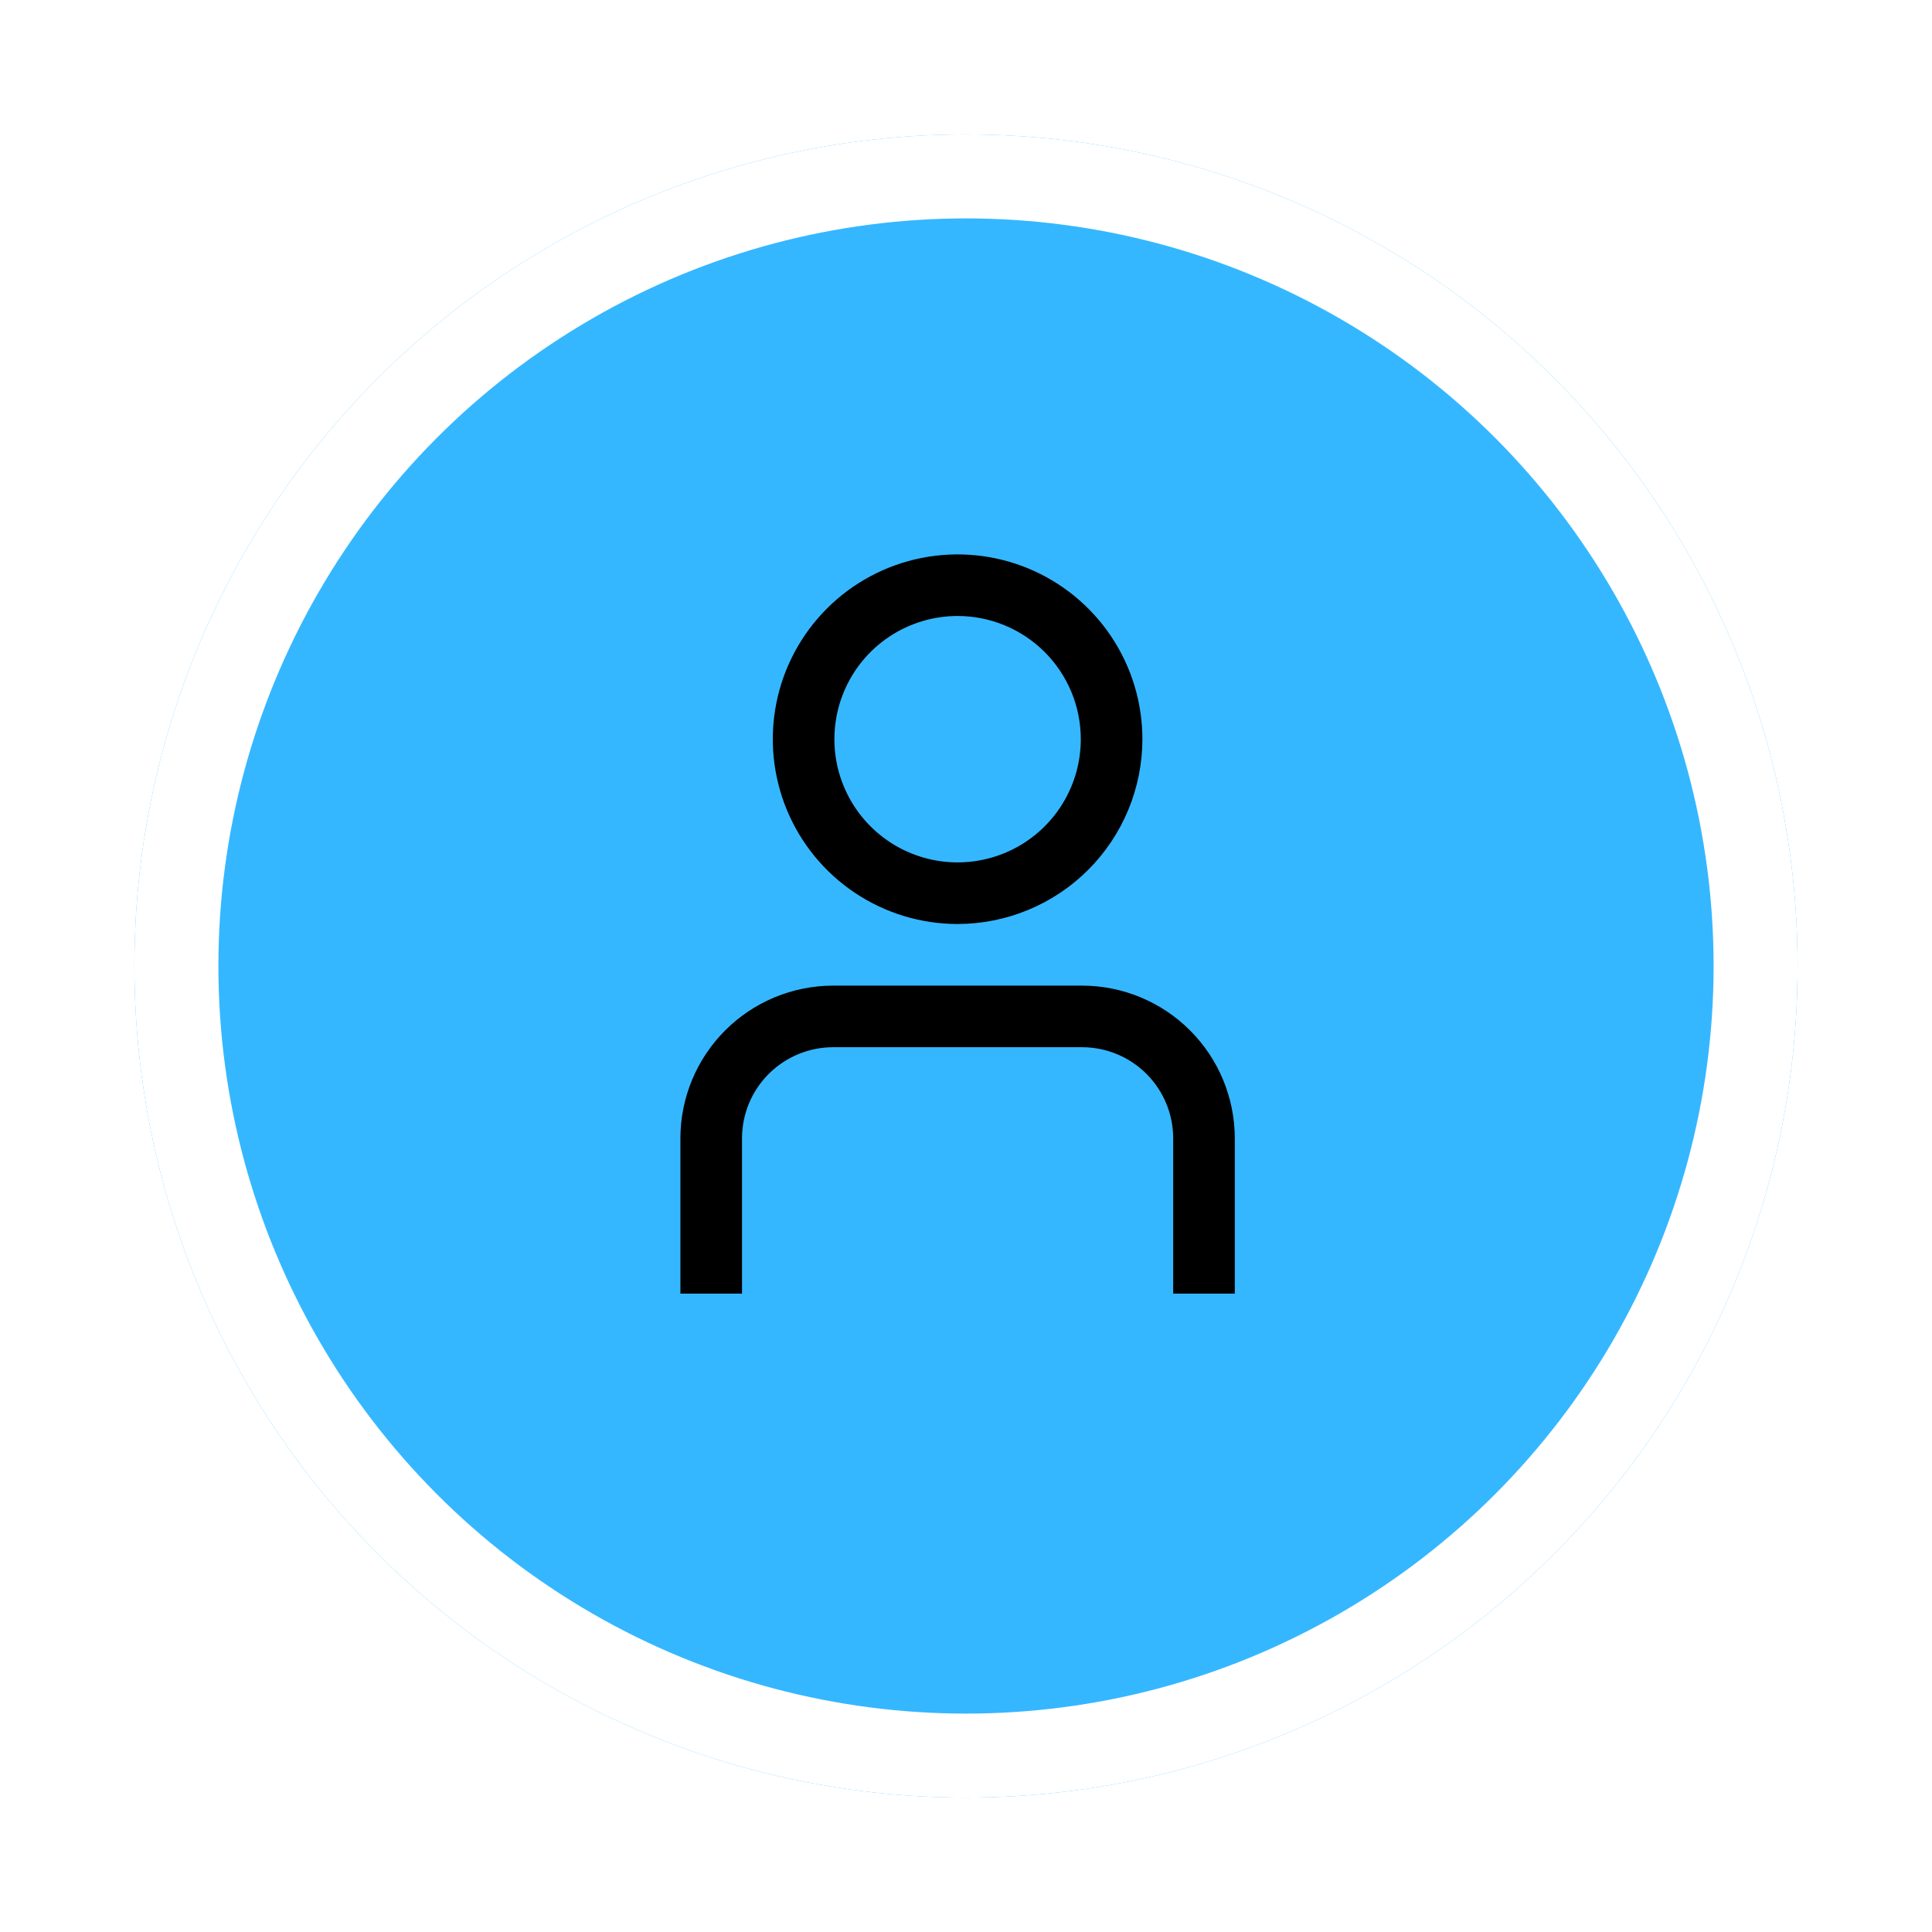                                 <svg width="115" height="115" viewBox="0 0 115 115" fill="none"
                                    xmlns="http://www.w3.org/2000/svg">
                                    <g filter="url(#filter0_d_0_1)">
                                        <circle cx="57.5" cy="57.5" r="49.5" fill="#35B7FF" />
                                        <circle cx="57.5" cy="57.5" r="47" stroke="white" stroke-width="5" />
                                    </g>
                                    <g clip-path="url(#clip0_0_1)">
                                        <path
                                            d="M73.5 77.001H69.833V67.756C69.832 66.318 69.26 64.94 68.244 63.924C67.228 62.907 65.85 62.336 64.412 62.334H49.588C48.151 62.336 46.772 62.907 45.756 63.924C44.74 64.94 44.168 66.318 44.167 67.756V77.001H40.5V67.756C40.503 65.346 41.461 63.036 43.165 61.333C44.869 59.629 47.178 58.671 49.588 58.668H64.412C66.822 58.671 69.131 59.629 70.835 61.333C72.539 63.036 73.497 65.346 73.5 67.756V77.001Z"
                                            fill="black" />
                                        <path
                                            d="M57 55C54.824 55 52.698 54.355 50.889 53.146C49.08 51.937 47.67 50.219 46.837 48.209C46.005 46.199 45.787 43.988 46.211 41.854C46.636 39.72 47.683 37.76 49.222 36.222C50.76 34.683 52.72 33.636 54.854 33.211C56.988 32.787 59.199 33.005 61.209 33.837C63.219 34.67 64.937 36.08 66.146 37.889C67.355 39.698 68 41.824 68 44C67.997 46.916 66.837 49.713 64.775 51.775C62.713 53.837 59.916 54.997 57 55ZM57 36.666C55.55 36.666 54.132 37.097 52.926 37.902C51.72 38.708 50.78 39.853 50.225 41.194C49.67 42.533 49.525 44.008 49.807 45.431C50.09 46.853 50.789 48.16 51.814 49.185C52.84 50.211 54.147 50.909 55.569 51.192C56.992 51.475 58.466 51.33 59.806 50.775C61.146 50.22 62.291 49.28 63.097 48.074C63.903 46.868 64.333 45.45 64.333 44C64.333 42.055 63.561 40.19 62.185 38.814C60.81 37.439 58.945 36.666 57 36.666Z"
                                            fill="black" />
                                    </g>
                                    <defs>
                                        <filter id="filter0_d_0_1" x="0" y="0" width="115" height="115"
                                            filterUnits="userSpaceOnUse" color-interpolation-filters="sRGB">
                                            <feFlood flood-opacity="0" result="BackgroundImageFix" />
                                            <feColorMatrix in="SourceAlpha" type="matrix"
                                                values="0 0 0 0 0 0 0 0 0 0 0 0 0 0 0 0 0 0 127 0" result="hardAlpha" />
                                            <feOffset />
                                            <feGaussianBlur stdDeviation="4" />
                                            <feComposite in2="hardAlpha" operator="out" />
                                            <feColorMatrix type="matrix"
                                                values="0 0 0 0 0 0 0 0 0 0 0 0 0 0 0 0 0 0 0.6 0" />
                                            <feBlend mode="normal" in2="BackgroundImageFix"
                                                result="effect1_dropShadow_0_1" />
                                            <feBlend mode="normal" in="SourceGraphic" in2="effect1_dropShadow_0_1"
                                                result="shape" />
                                        </filter>
                                        <clipPath id="clip0_0_1">
                                            <rect width="44" height="44" fill="white" transform="translate(35 33)" />
                                        </clipPath>
                                    </defs>
                                </svg>